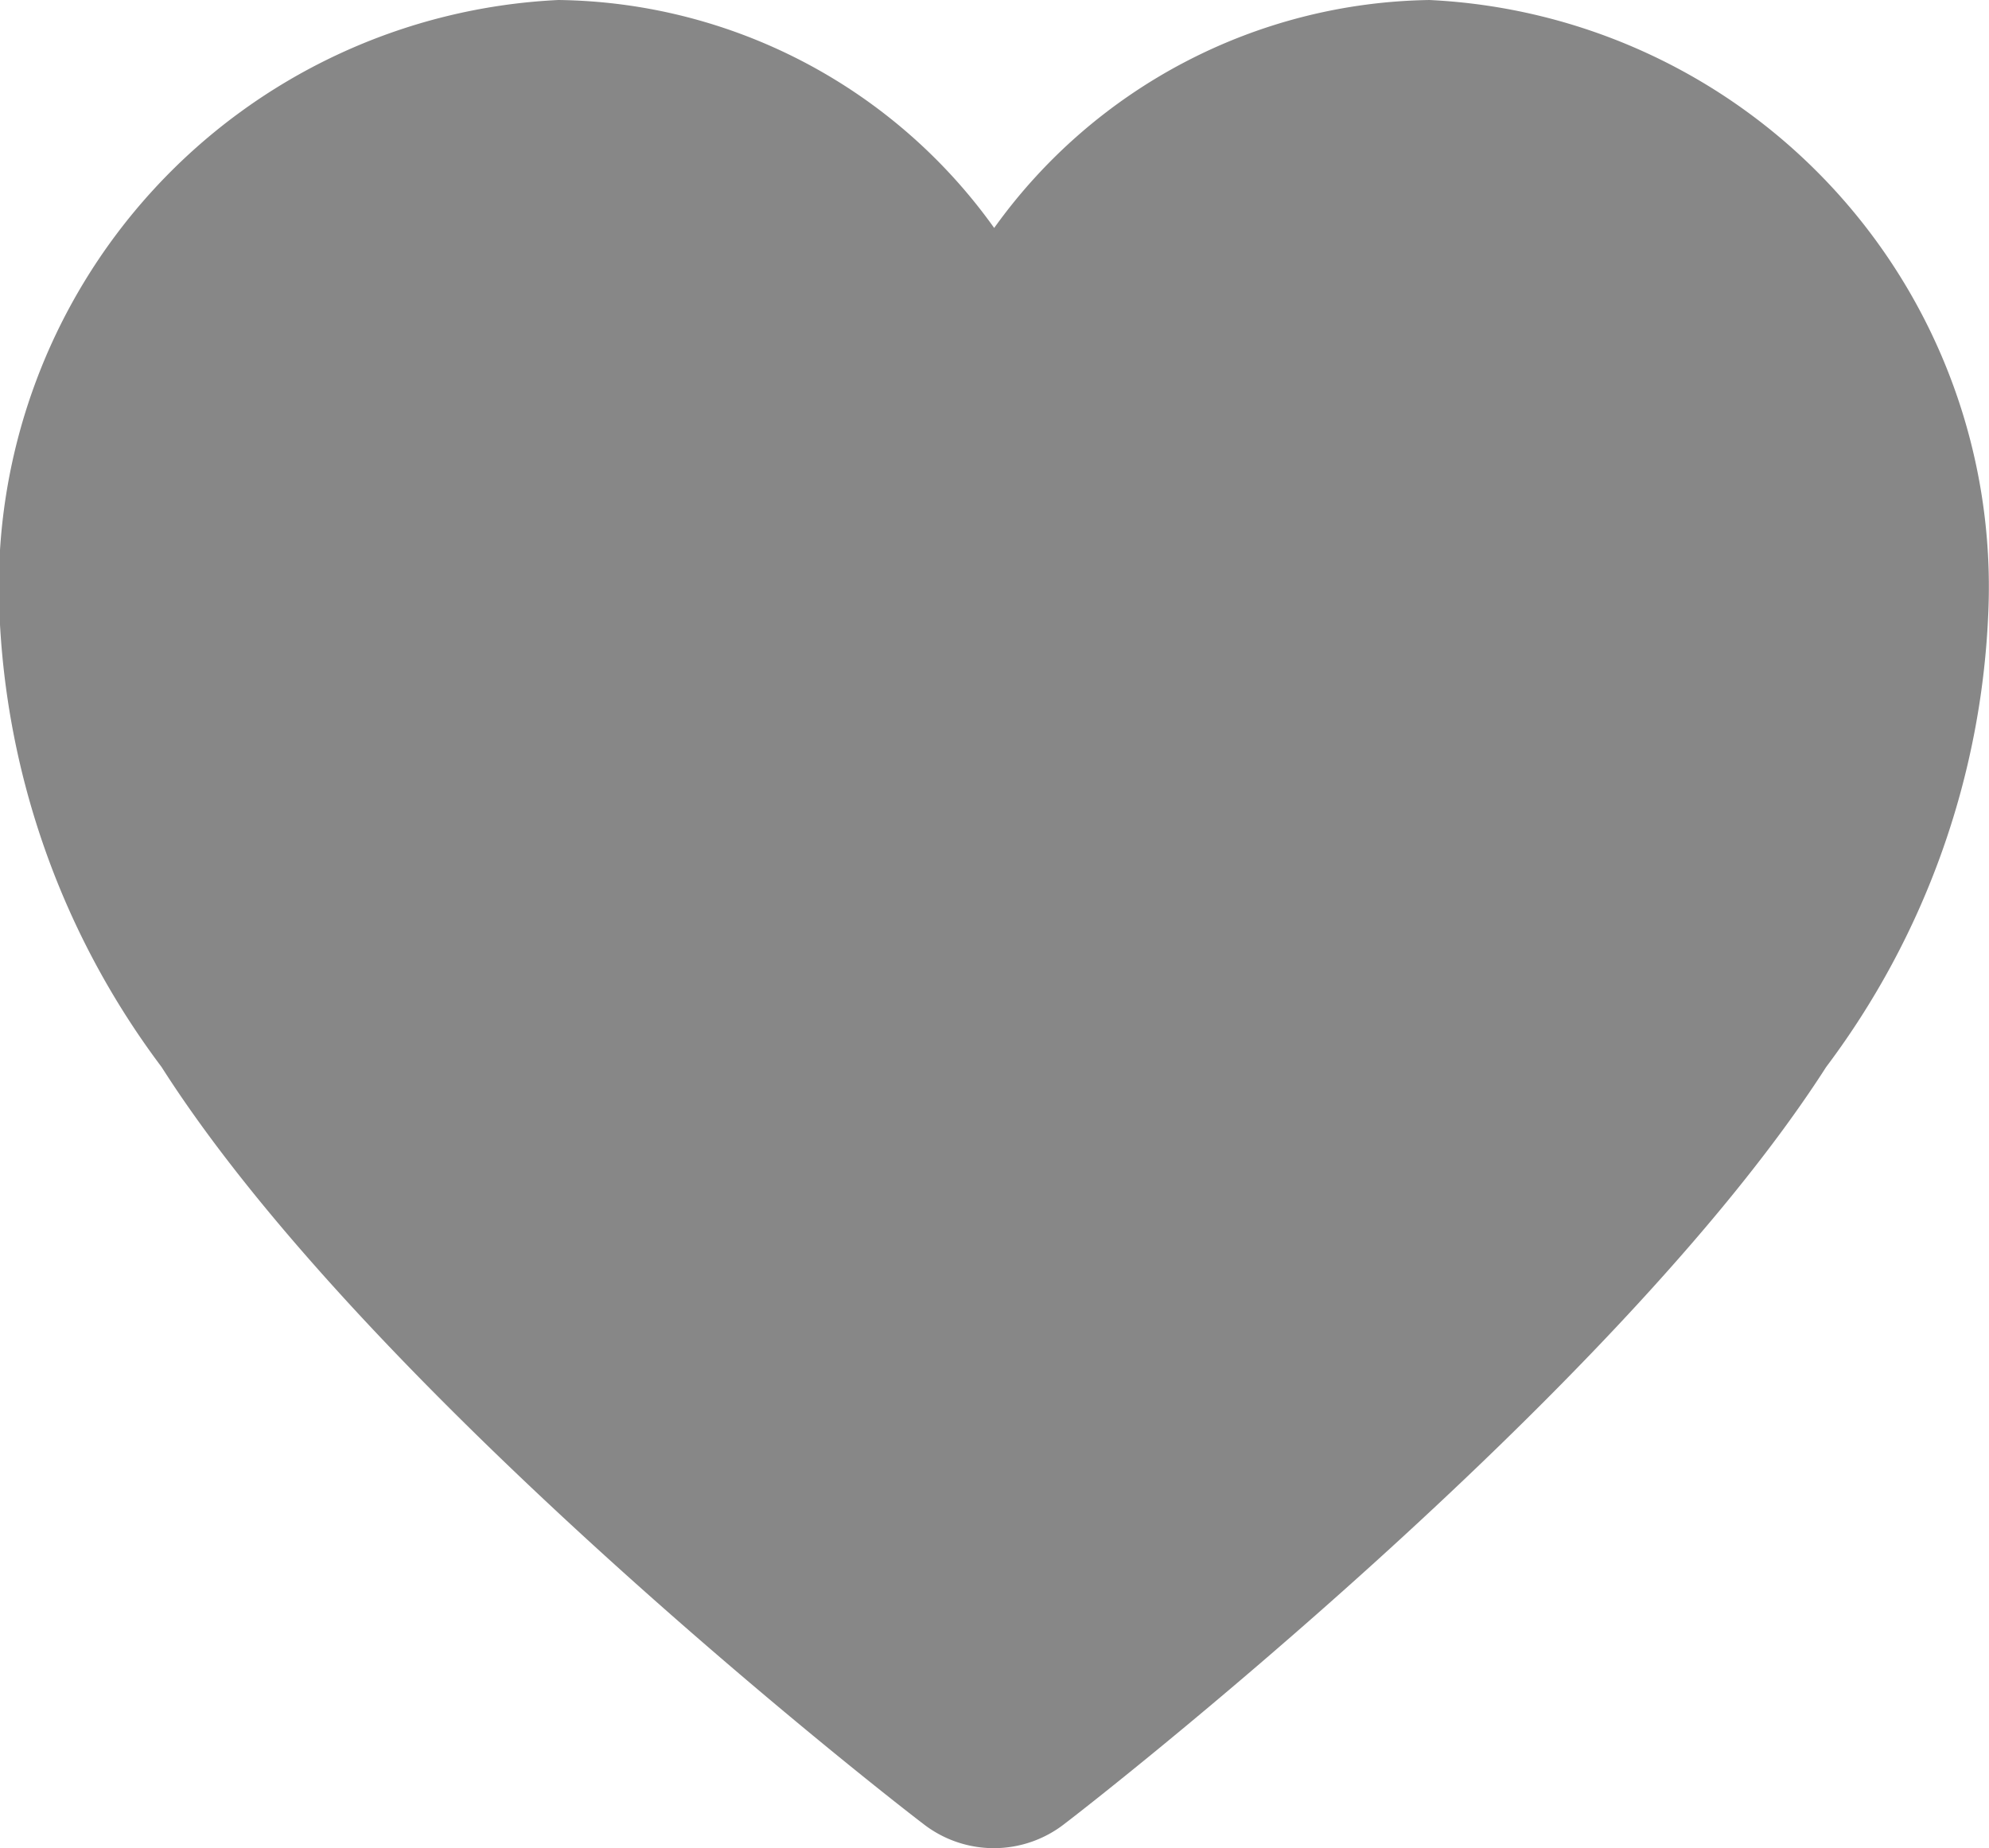 <svg xmlns="http://www.w3.org/2000/svg" width="18.714" height="17.391" viewBox="0 0 18.714 17.391">
  <defs>
    <style>
      .cls-1 {
        fill: #878787;
      }
    </style>
  </defs>
  <path id="收_藏_1_" data-name="收 藏 (1)" class="cls-1" d="M75.406,93.184a5.129,5.129,0,0,0-4.1,2.145,5.113,5.113,0,0,0-4.1-2.145,5.528,5.528,0,0,0-5.26,5.751,7.634,7.634,0,0,0,1.526,4.289c1.974,3.1,6.946,6.956,7.159,7.116a1.08,1.08,0,0,0,1.344,0c.213-.16,5.175-4.022,7.159-7.116a7.634,7.634,0,0,0,1.526-4.289,5.528,5.528,0,0,0-5.26-5.751Z" transform="translate(-61.952 -93.184)"/>
</svg>
